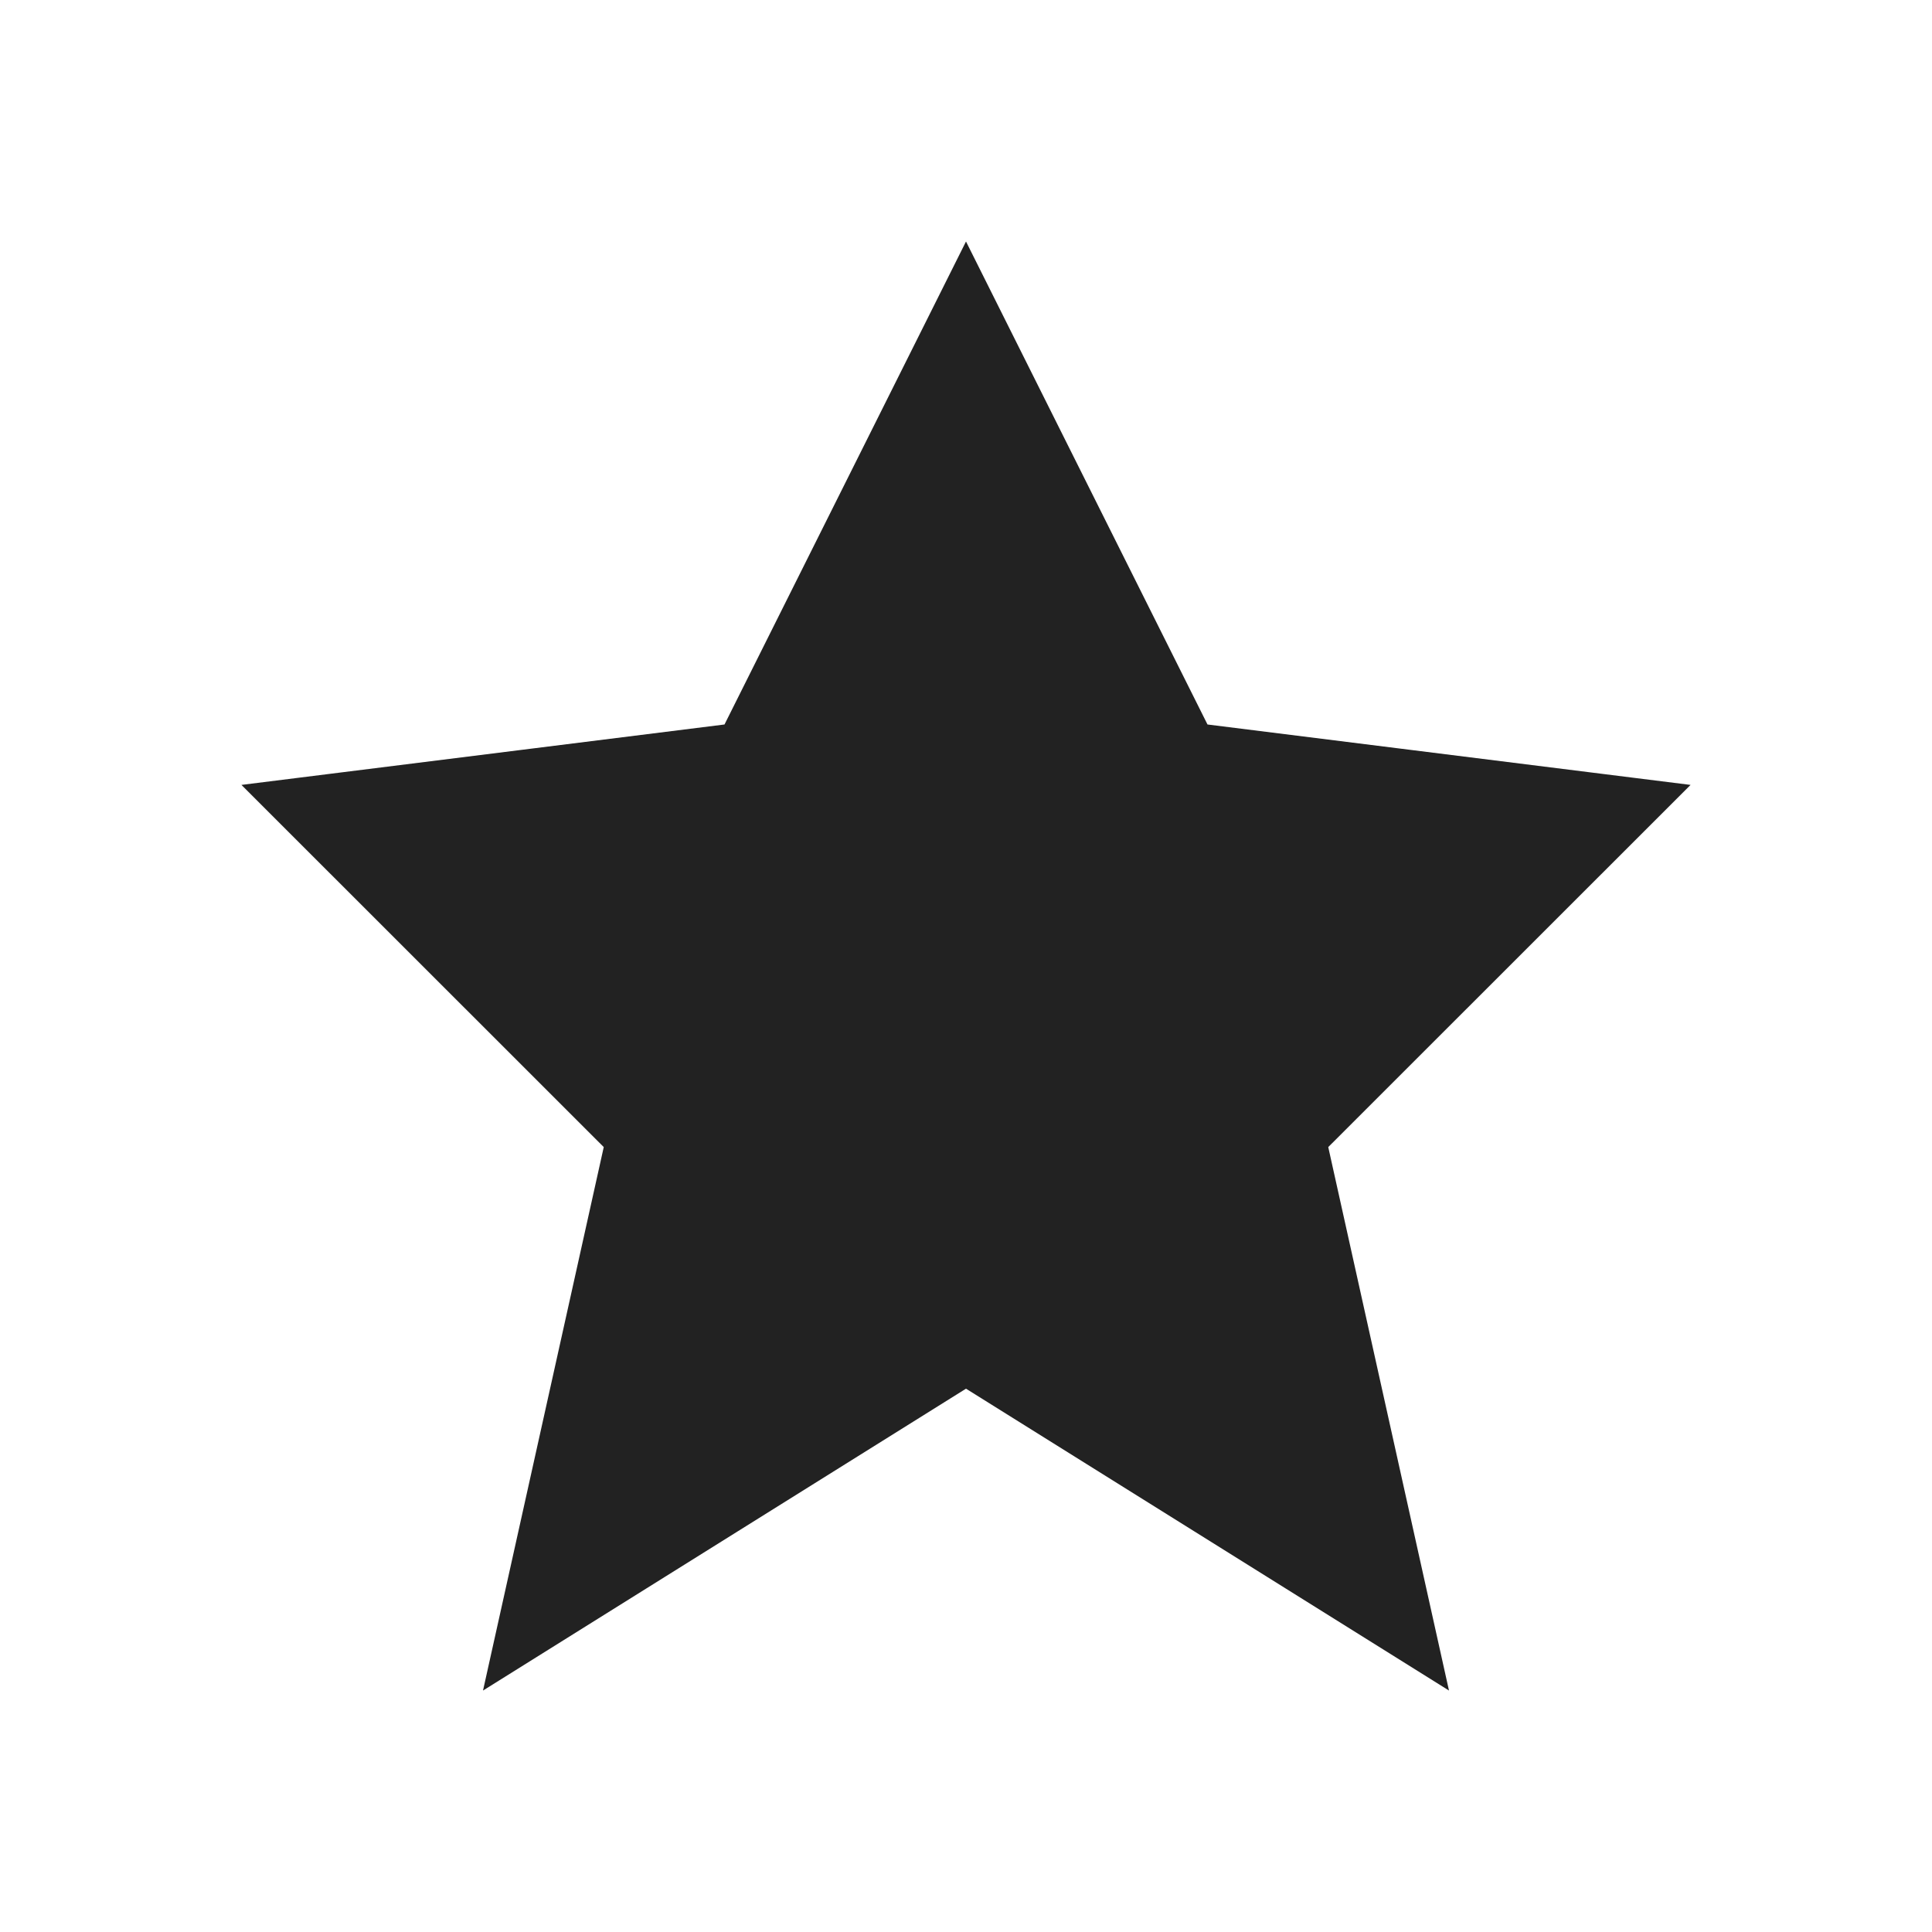 <svg width="18" height="18" viewBox="0 0 18 18" fill="none" xmlns="http://www.w3.org/2000/svg">
<path d="M9.265 12.514L9 12.348L8.735 12.514L5.247 14.694L6.113 10.796L6.173 10.528L5.979 10.334L3.326 7.682L6.812 7.246L7.078 7.213L7.197 6.974L9 3.368L10.803 6.974L10.922 7.213L11.188 7.246L14.674 7.682L12.021 10.334L11.827 10.528L11.887 10.796L12.753 14.694L9.265 12.514Z" fill="#222222" stroke="#222222"/>
</svg>
